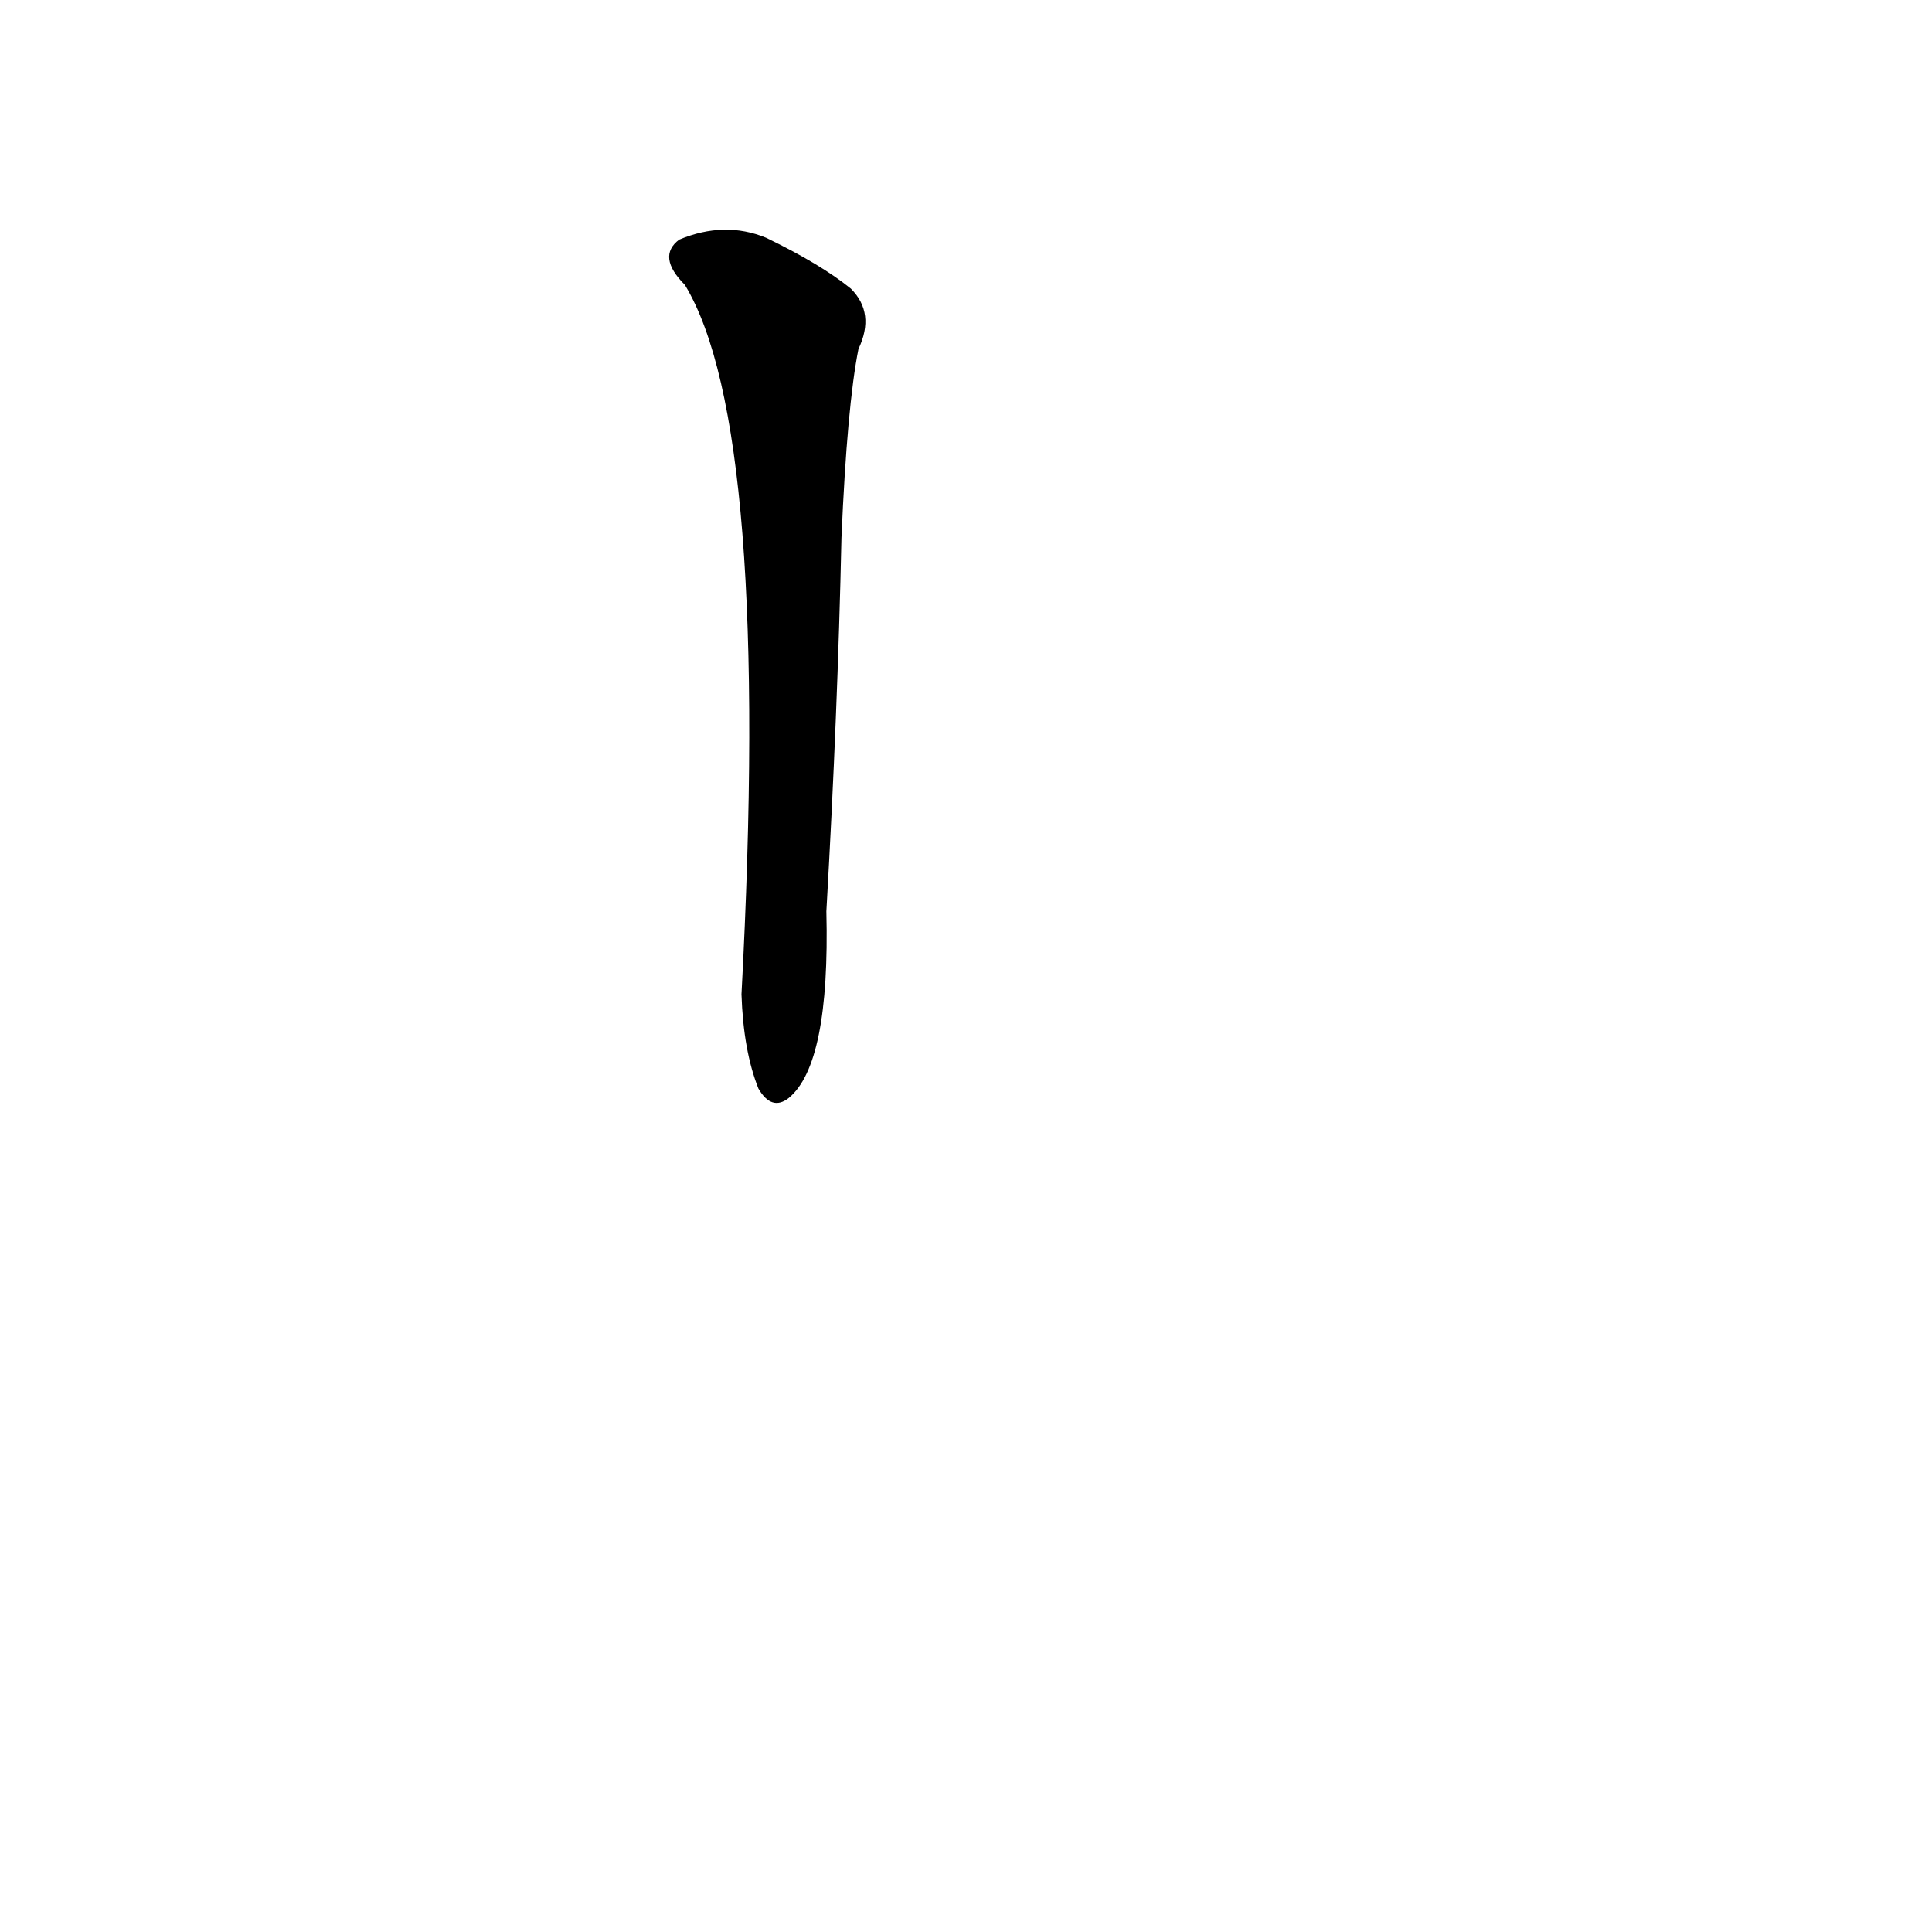 <?xml version='1.0' encoding='utf-8'?>
<svg xmlns="http://www.w3.org/2000/svg" version="1.1" viewBox="0 0 1024 1024"><g transform="scale(1, -1) translate(0, -900)"><path d="M 363 749 Q 409 673 393 373 Q 394 343 402 323 Q 409 311 418 318 Q 440 336 438 417 Q 444 522 446 615 Q 449 685 455 715 Q 464 734 451 747 Q 435 760 406 774 Q 384 783 360 773 Q 348 764 363 749 Z" fill="black" /></g></svg>
